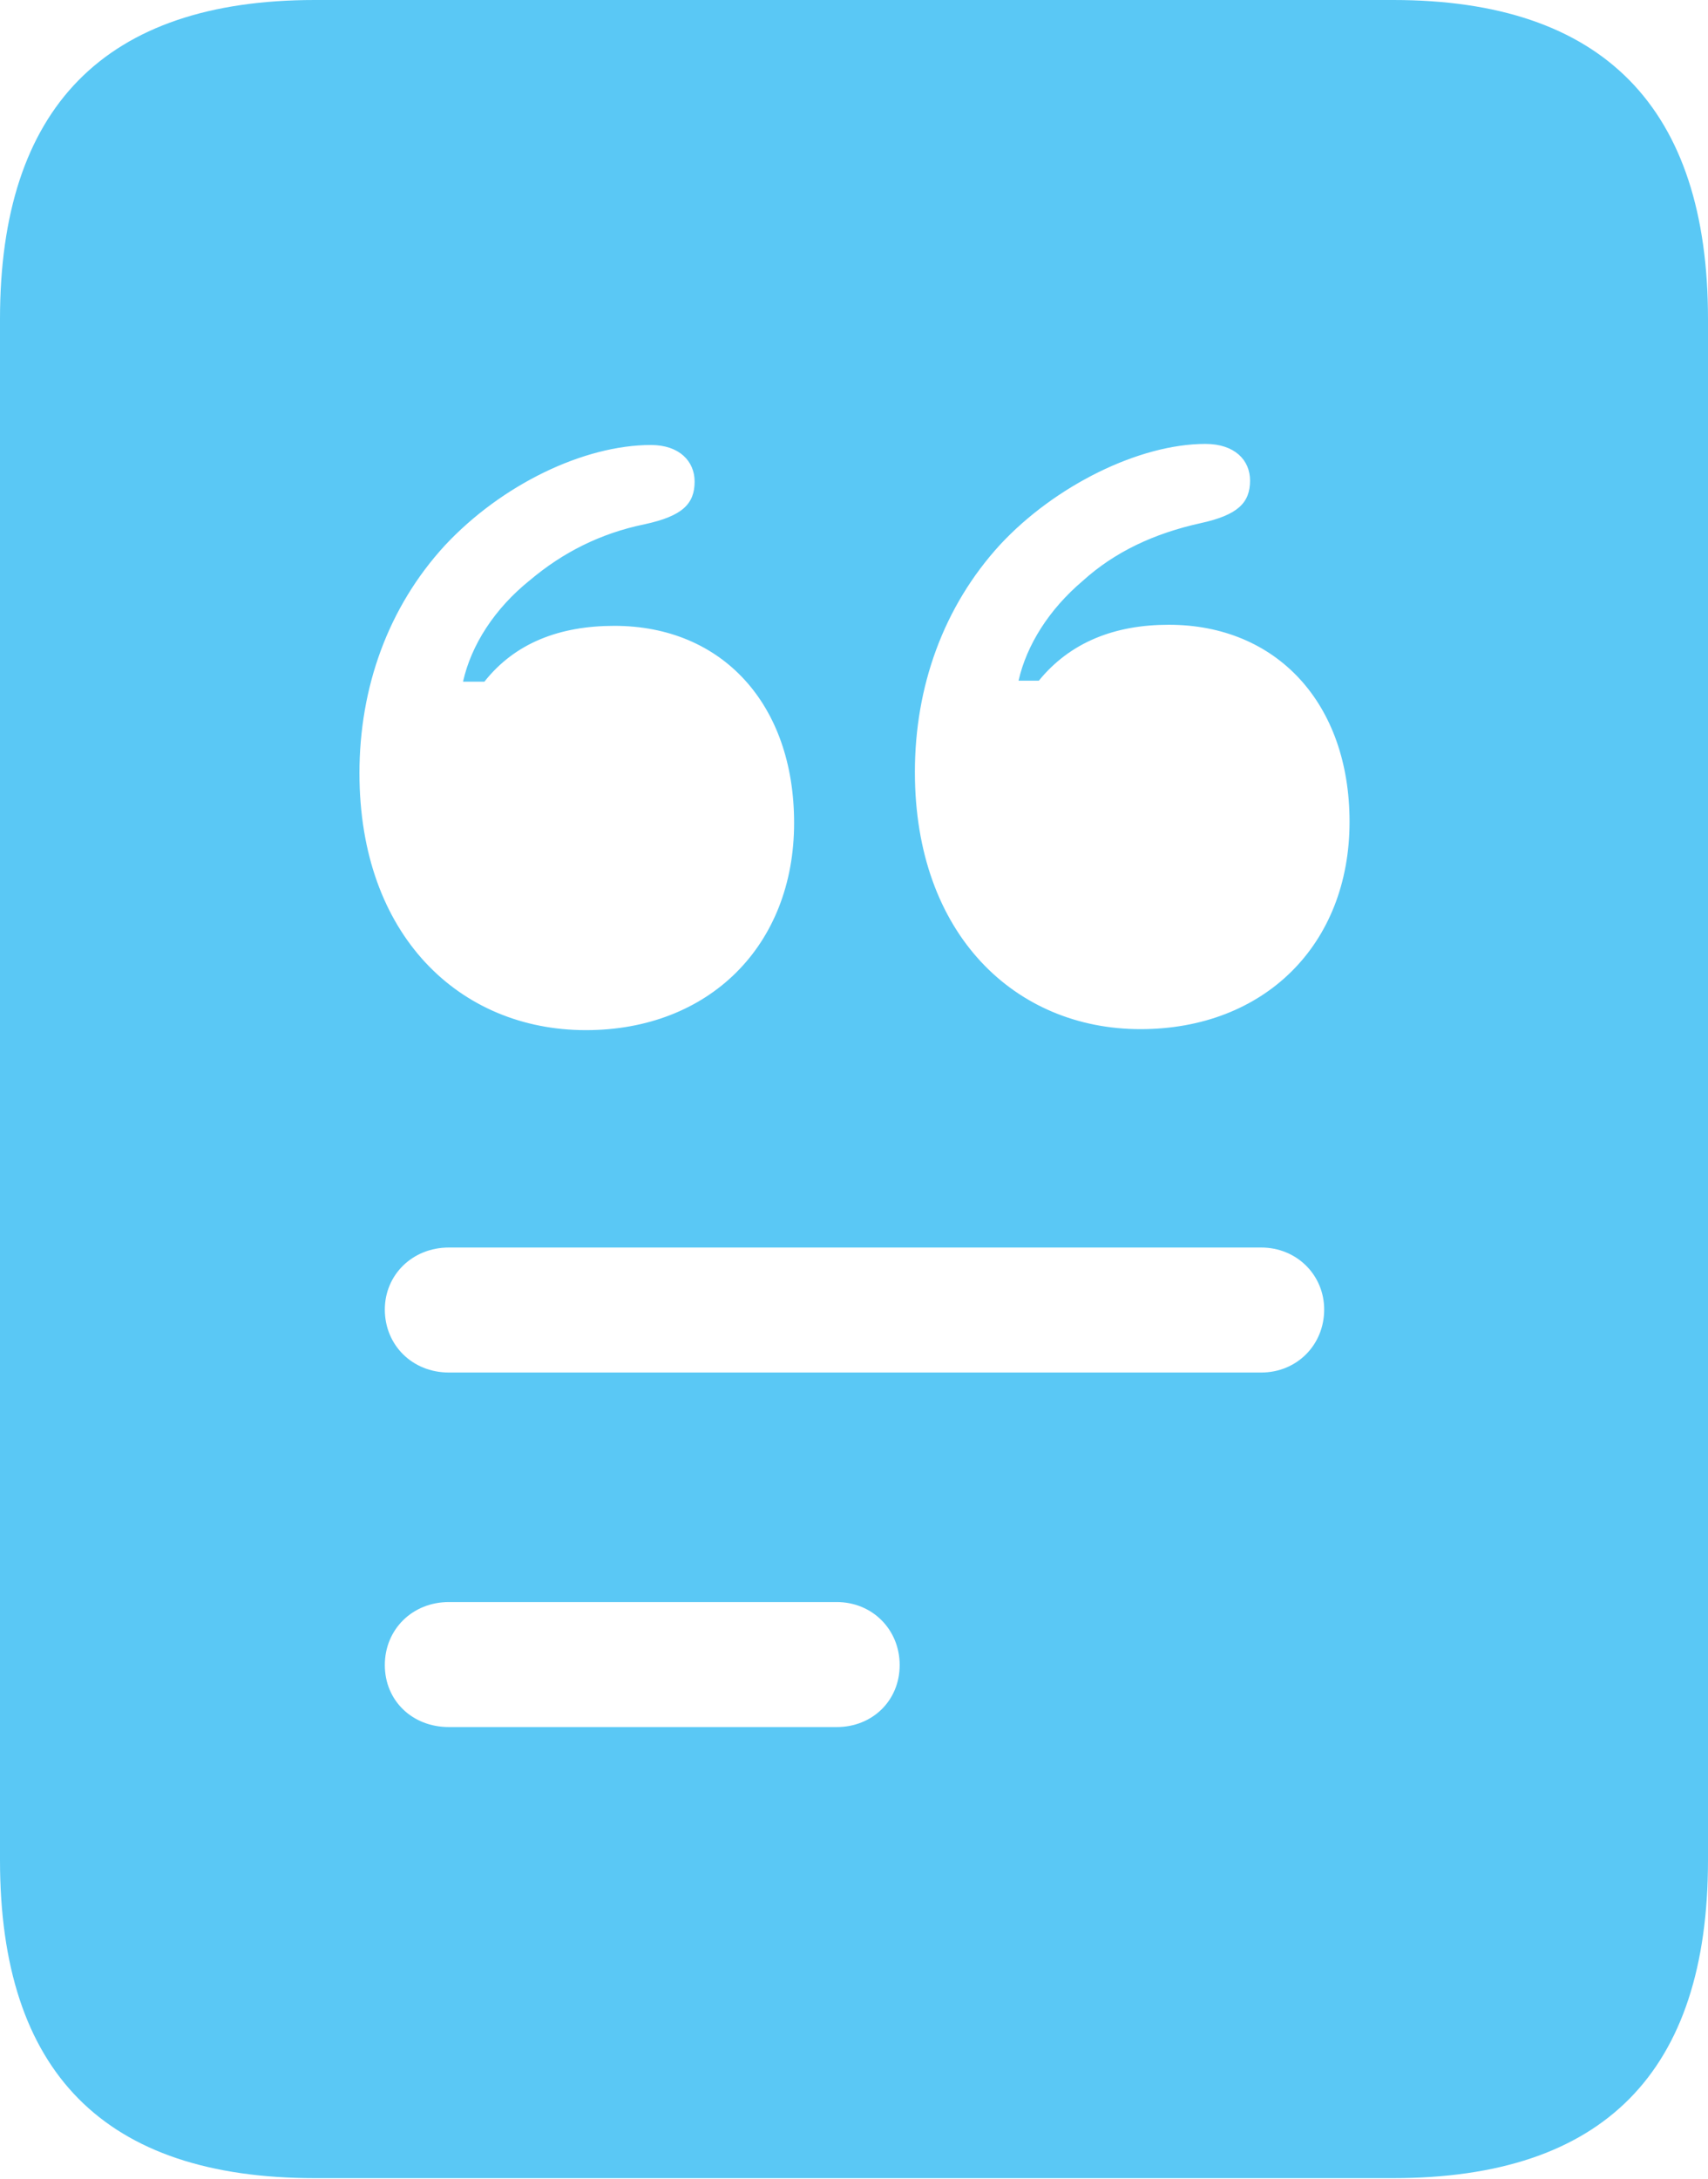 <?xml version="1.0" encoding="UTF-8"?>
<!--Generator: Apple Native CoreSVG 175.5-->
<!DOCTYPE svg
PUBLIC "-//W3C//DTD SVG 1.1//EN"
       "http://www.w3.org/Graphics/SVG/1.1/DTD/svg11.dtd">
<svg version="1.1" xmlns="http://www.w3.org/2000/svg" xmlns:xlink="http://www.w3.org/1999/xlink" width="20.532" height="26.184">
 <g>
  <rect height="26.184" opacity="0" width="20.532" x="0" y="0"/>
  <path d="M7.043 12.378C5.53 12.378 4.321 11.243 4.321 9.29C4.321 8.264 4.663 7.3 5.347 6.555C6.03 5.823 7.019 5.347 7.825 5.347C8.166 5.347 8.35 5.542 8.35 5.786C8.35 6.055 8.203 6.201 7.751 6.299C7.214 6.409 6.763 6.641 6.372 6.97C5.945 7.312 5.664 7.751 5.566 8.191L5.823 8.191C6.189 7.727 6.726 7.52 7.385 7.52C8.679 7.52 9.546 8.459 9.546 9.888C9.546 11.365 8.521 12.378 7.043 12.378ZM13.709 12.366C12.207 12.366 10.998 11.23 10.998 9.277C10.998 8.252 11.34 7.288 12.024 6.543C12.683 5.835 13.696 5.334 14.49 5.334C14.844 5.334 15.027 5.53 15.027 5.774C15.027 6.042 14.88 6.189 14.429 6.287C13.879 6.409 13.403 6.628 13.013 6.982C12.61 7.324 12.341 7.751 12.244 8.179L12.488 8.179C12.866 7.715 13.403 7.507 14.05 7.507C15.344 7.507 16.223 8.447 16.223 9.875C16.223 11.352 15.198 12.366 13.709 12.366ZM5.396 16.492C4.956 16.492 4.626 16.162 4.626 15.735C4.626 15.32 4.956 14.99 5.396 14.99L15.161 14.99C15.588 14.99 15.918 15.32 15.918 15.735C15.918 16.162 15.588 16.492 15.161 16.492ZM5.396 20.752C4.956 20.752 4.626 20.435 4.626 20.007C4.626 19.58 4.956 19.25 5.396 19.25L10.059 19.25C10.486 19.25 10.815 19.58 10.815 20.007C10.815 20.435 10.486 20.752 10.059 20.752ZM0 22.351C0 24.902 1.257 26.172 3.784 26.172L16.748 26.172C19.275 26.172 20.532 24.902 20.532 22.351L20.532 3.833C20.532 1.294 19.275 0 16.748 0L3.784 0C1.257 0 0 1.294 0 3.833Z" fill="#5ac8f5"/>
 </g>
</svg>
